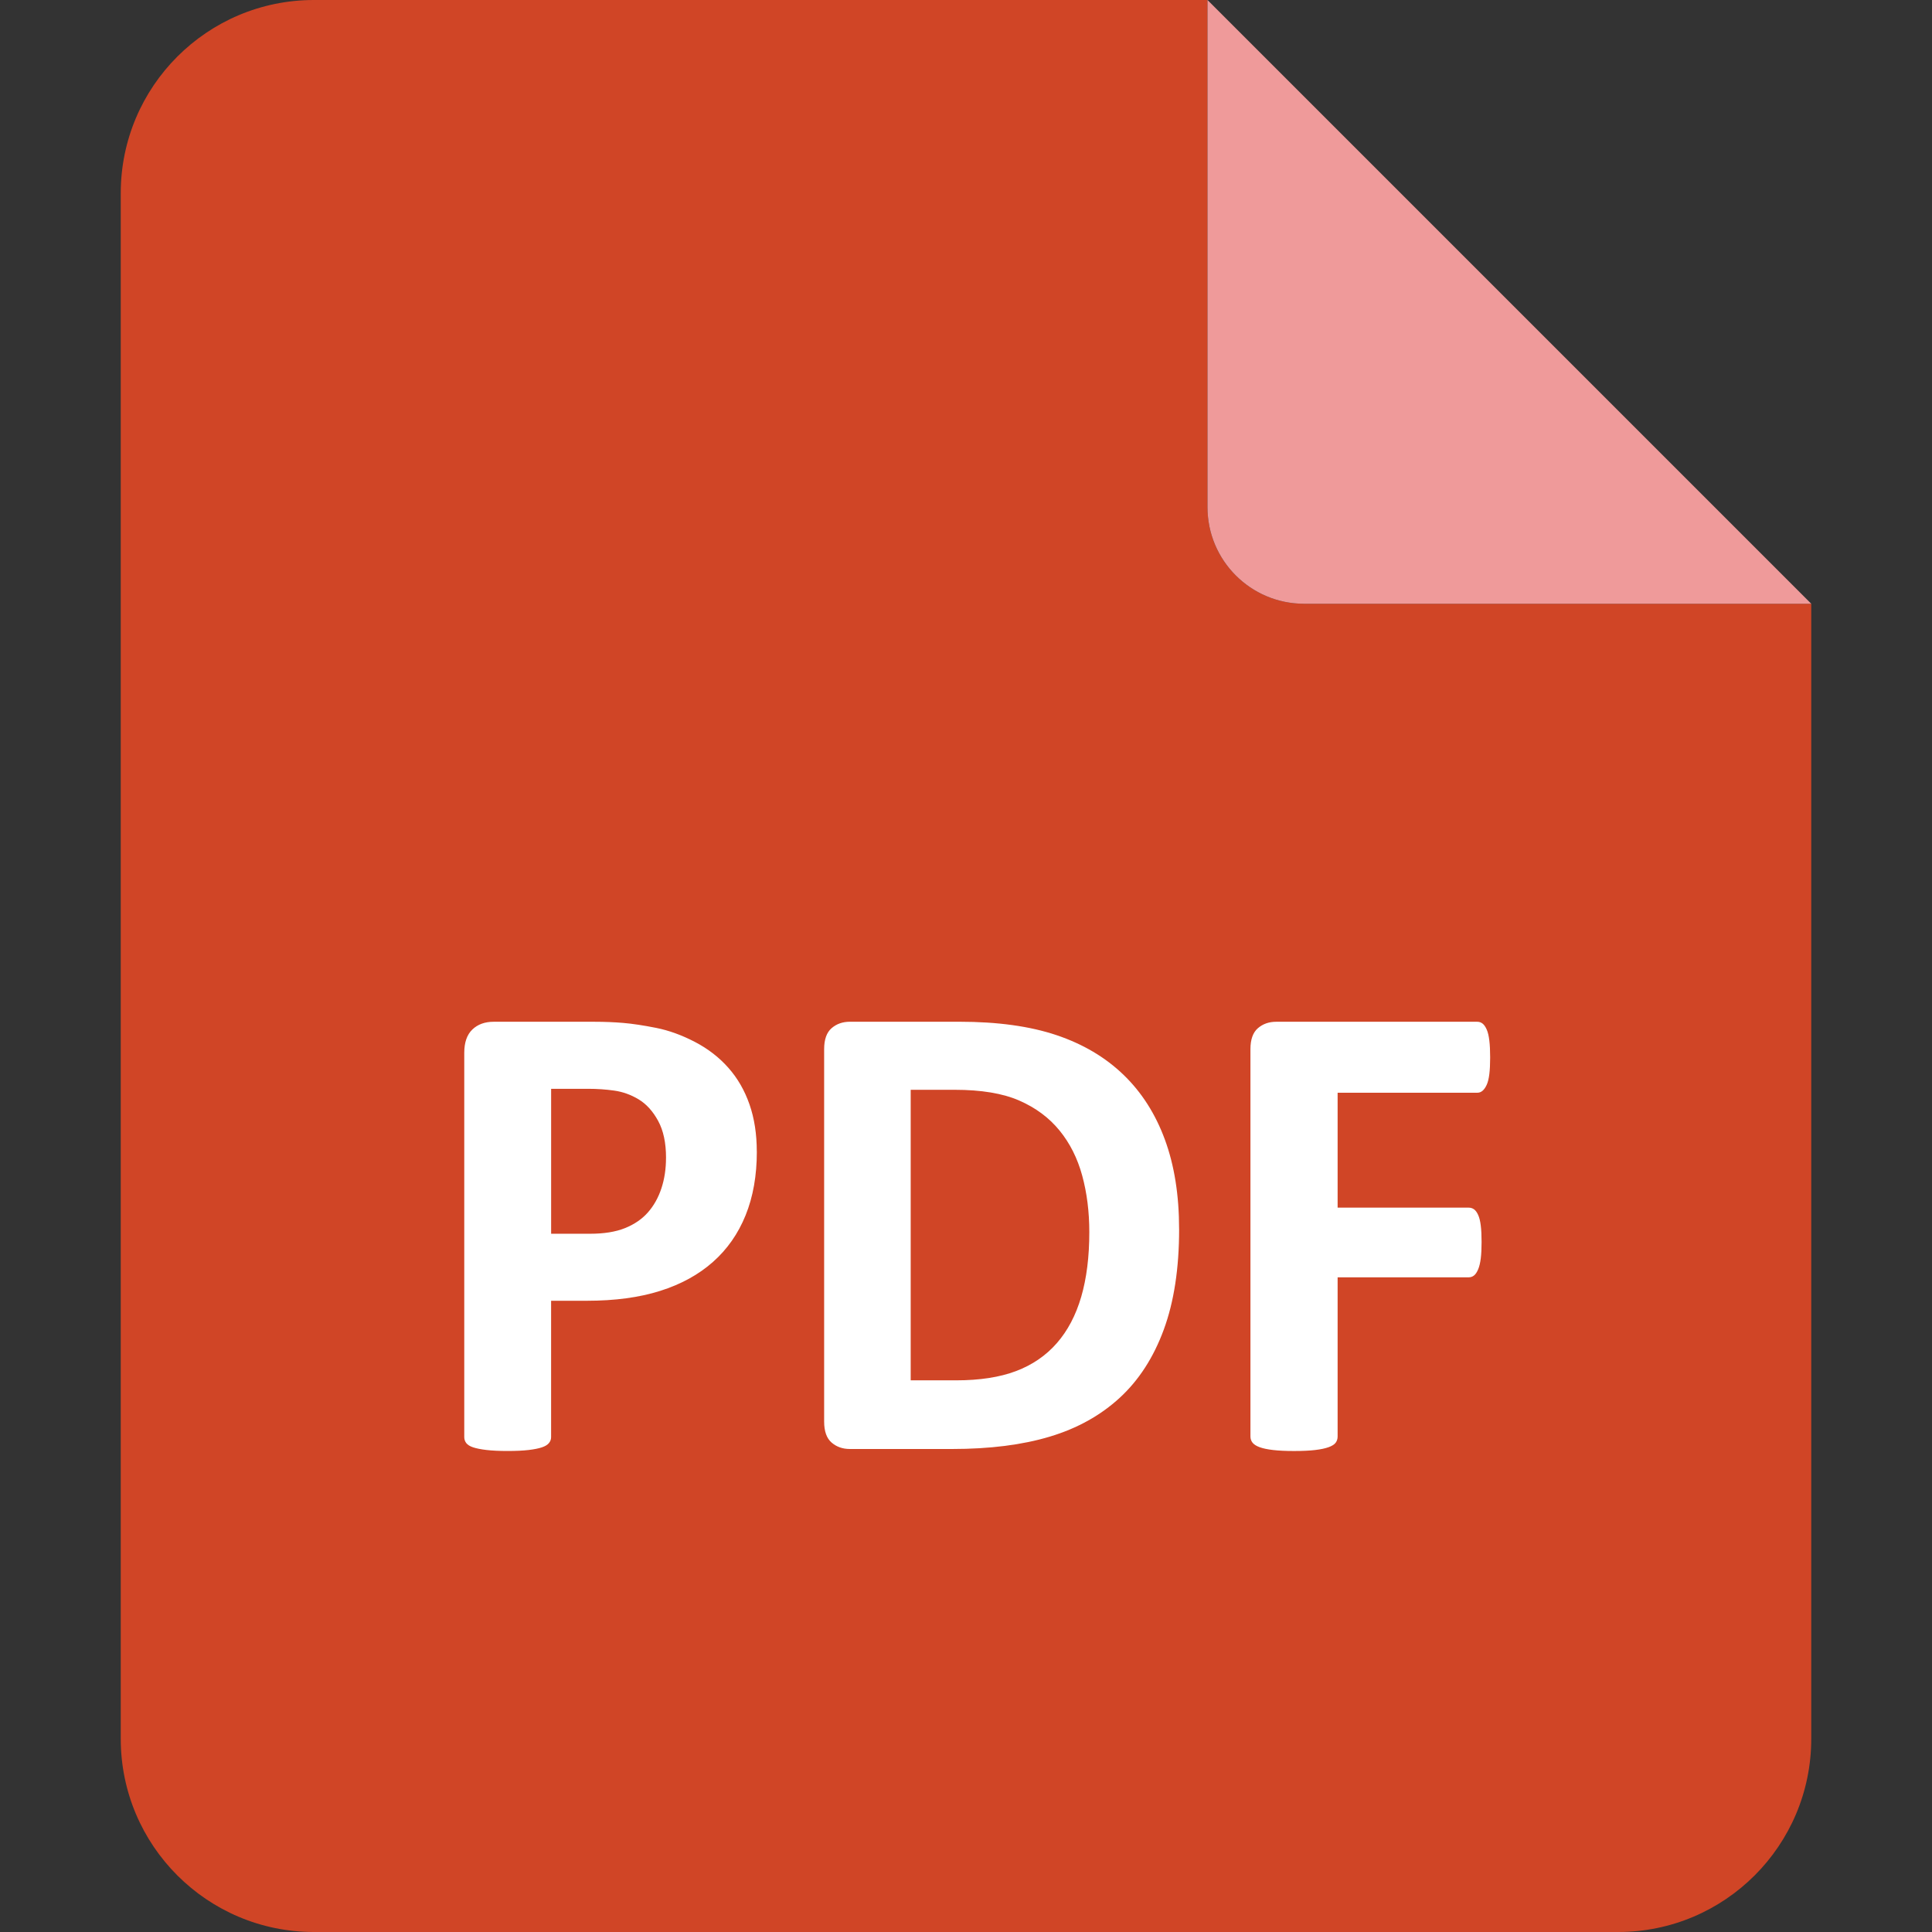 <svg height="80" viewBox="0 0 80 80" width="80" xmlns="http://www.w3.org/2000/svg"><rect x="0" y="0" width="80" height="80" fill="#333333" stroke="none"/><g fill="none" fill-rule="evenodd"><g transform="translate(5)"><path d="m45 0v21c0 2.209 1.791 4 4 4h21v47c0 4.418-3.582 8-8 8h-54c-4.418 0-8-3.582-8-8v-64c0-4.418 3.582-8 8-8z" fill="#d04526"/><path d="m45 0 25 25h-21c-2.209 0-4-1.791-4-4z" fill="#ef9a9a"/></g><path d="m31.339 47.682c0 .993-.155 1.873-.465 2.639-.31.766-.761 1.41-1.354 1.935-.592.524-1.319.923-2.181 1.196-.861.273-1.875.41-3.042.41h-1.477v5.646c0 .091-.03.173-.089.246-.059.073-.157.132-.294.178-.137.046-.319.082-.547.109-.228.027-.52.041-.875.041-.346 0-.636-.014-.868-.041s-.417-.064-.554-.109c-.137-.046-.232-.105-.287-.178-.055-.073-.082-.155-.082-.246v-15.914c0-.428.112-.75.335-.964s.517-.321.882-.321h4.17c.419 0 .818.016 1.196.048.378.032.832.1 1.36.205.529.105 1.064.299 1.606.581s1.005.64 1.388 1.073c.383.433.674.939.875 1.518.201.579.301 1.228.301 1.948zm-3.76.26c0-.62-.109-1.13-.328-1.531-.219-.401-.488-.697-.807-.889s-.654-.312-1.005-.362c-.351-.05-.713-.075-1.087-.075h-1.531v6.002h1.613c.574 0 1.055-.077 1.442-.232.387-.155.704-.371.95-.649.246-.278.433-.611.561-.998s.191-.809.191-1.265zm21.246 2.953c0 1.622-.212 3.01-.636 4.163-.424 1.153-1.032 2.094-1.825 2.823s-1.757 1.265-2.892 1.606c-1.135.342-2.486.513-4.054.513h-4.225c-.301 0-.554-.089-.759-.267-.205-.178-.308-.467-.308-.868v-15.422c0-.401.103-.69.308-.868.205-.178.458-.267.759-.267h4.539c1.577 0 2.914.185 4.013.554 1.098.369 2.023.916 2.775 1.641s1.324 1.62 1.716 2.687c.392 1.066.588 2.301.588 3.705zm-3.719.123c0-.839-.098-1.618-.294-2.338s-.51-1.344-.943-1.873c-.433-.529-.989-.941-1.668-1.237-.679-.296-1.57-.444-2.673-.444h-1.818v12.031h1.873c.984 0 1.814-.128 2.488-.383.674-.255 1.237-.64 1.688-1.155.451-.515.788-1.155 1.012-1.921.223-.766.335-1.659.335-2.68zm16.598-7.232c0 .273-.011.504-.034.69-.023.187-.059.335-.109.444-.05.109-.107.191-.171.246-.064.055-.137.082-.219.082h-5.783v4.758h5.428c.082 0 .155.023.219.068.064.046.121.123.171.232.05.109.087.255.109.438.023.182.034.41.034.684 0 .273-.011.501-.034.684-.023.182-.059.333-.109.451-.05.118-.107.203-.171.253-.064.05-.137.075-.219.075h-5.428v6.59c0 .1-.027.187-.082.26-.055.073-.153.134-.294.185-.141.05-.326.089-.554.116s-.52.041-.875.041c-.346 0-.636-.014-.868-.041-.232-.027-.417-.066-.554-.116-.137-.05-.235-.112-.294-.185-.059-.073-.089-.16-.089-.26v-16.037c0-.401.103-.69.308-.868s.458-.267.759-.267h8.326c.082 0 .155.025.219.075.064.05.121.132.171.246.05.114.087.267.109.458.023.191.034.424.034.697z" fill="#fff" fill-rule="nonzero"/></g></svg>